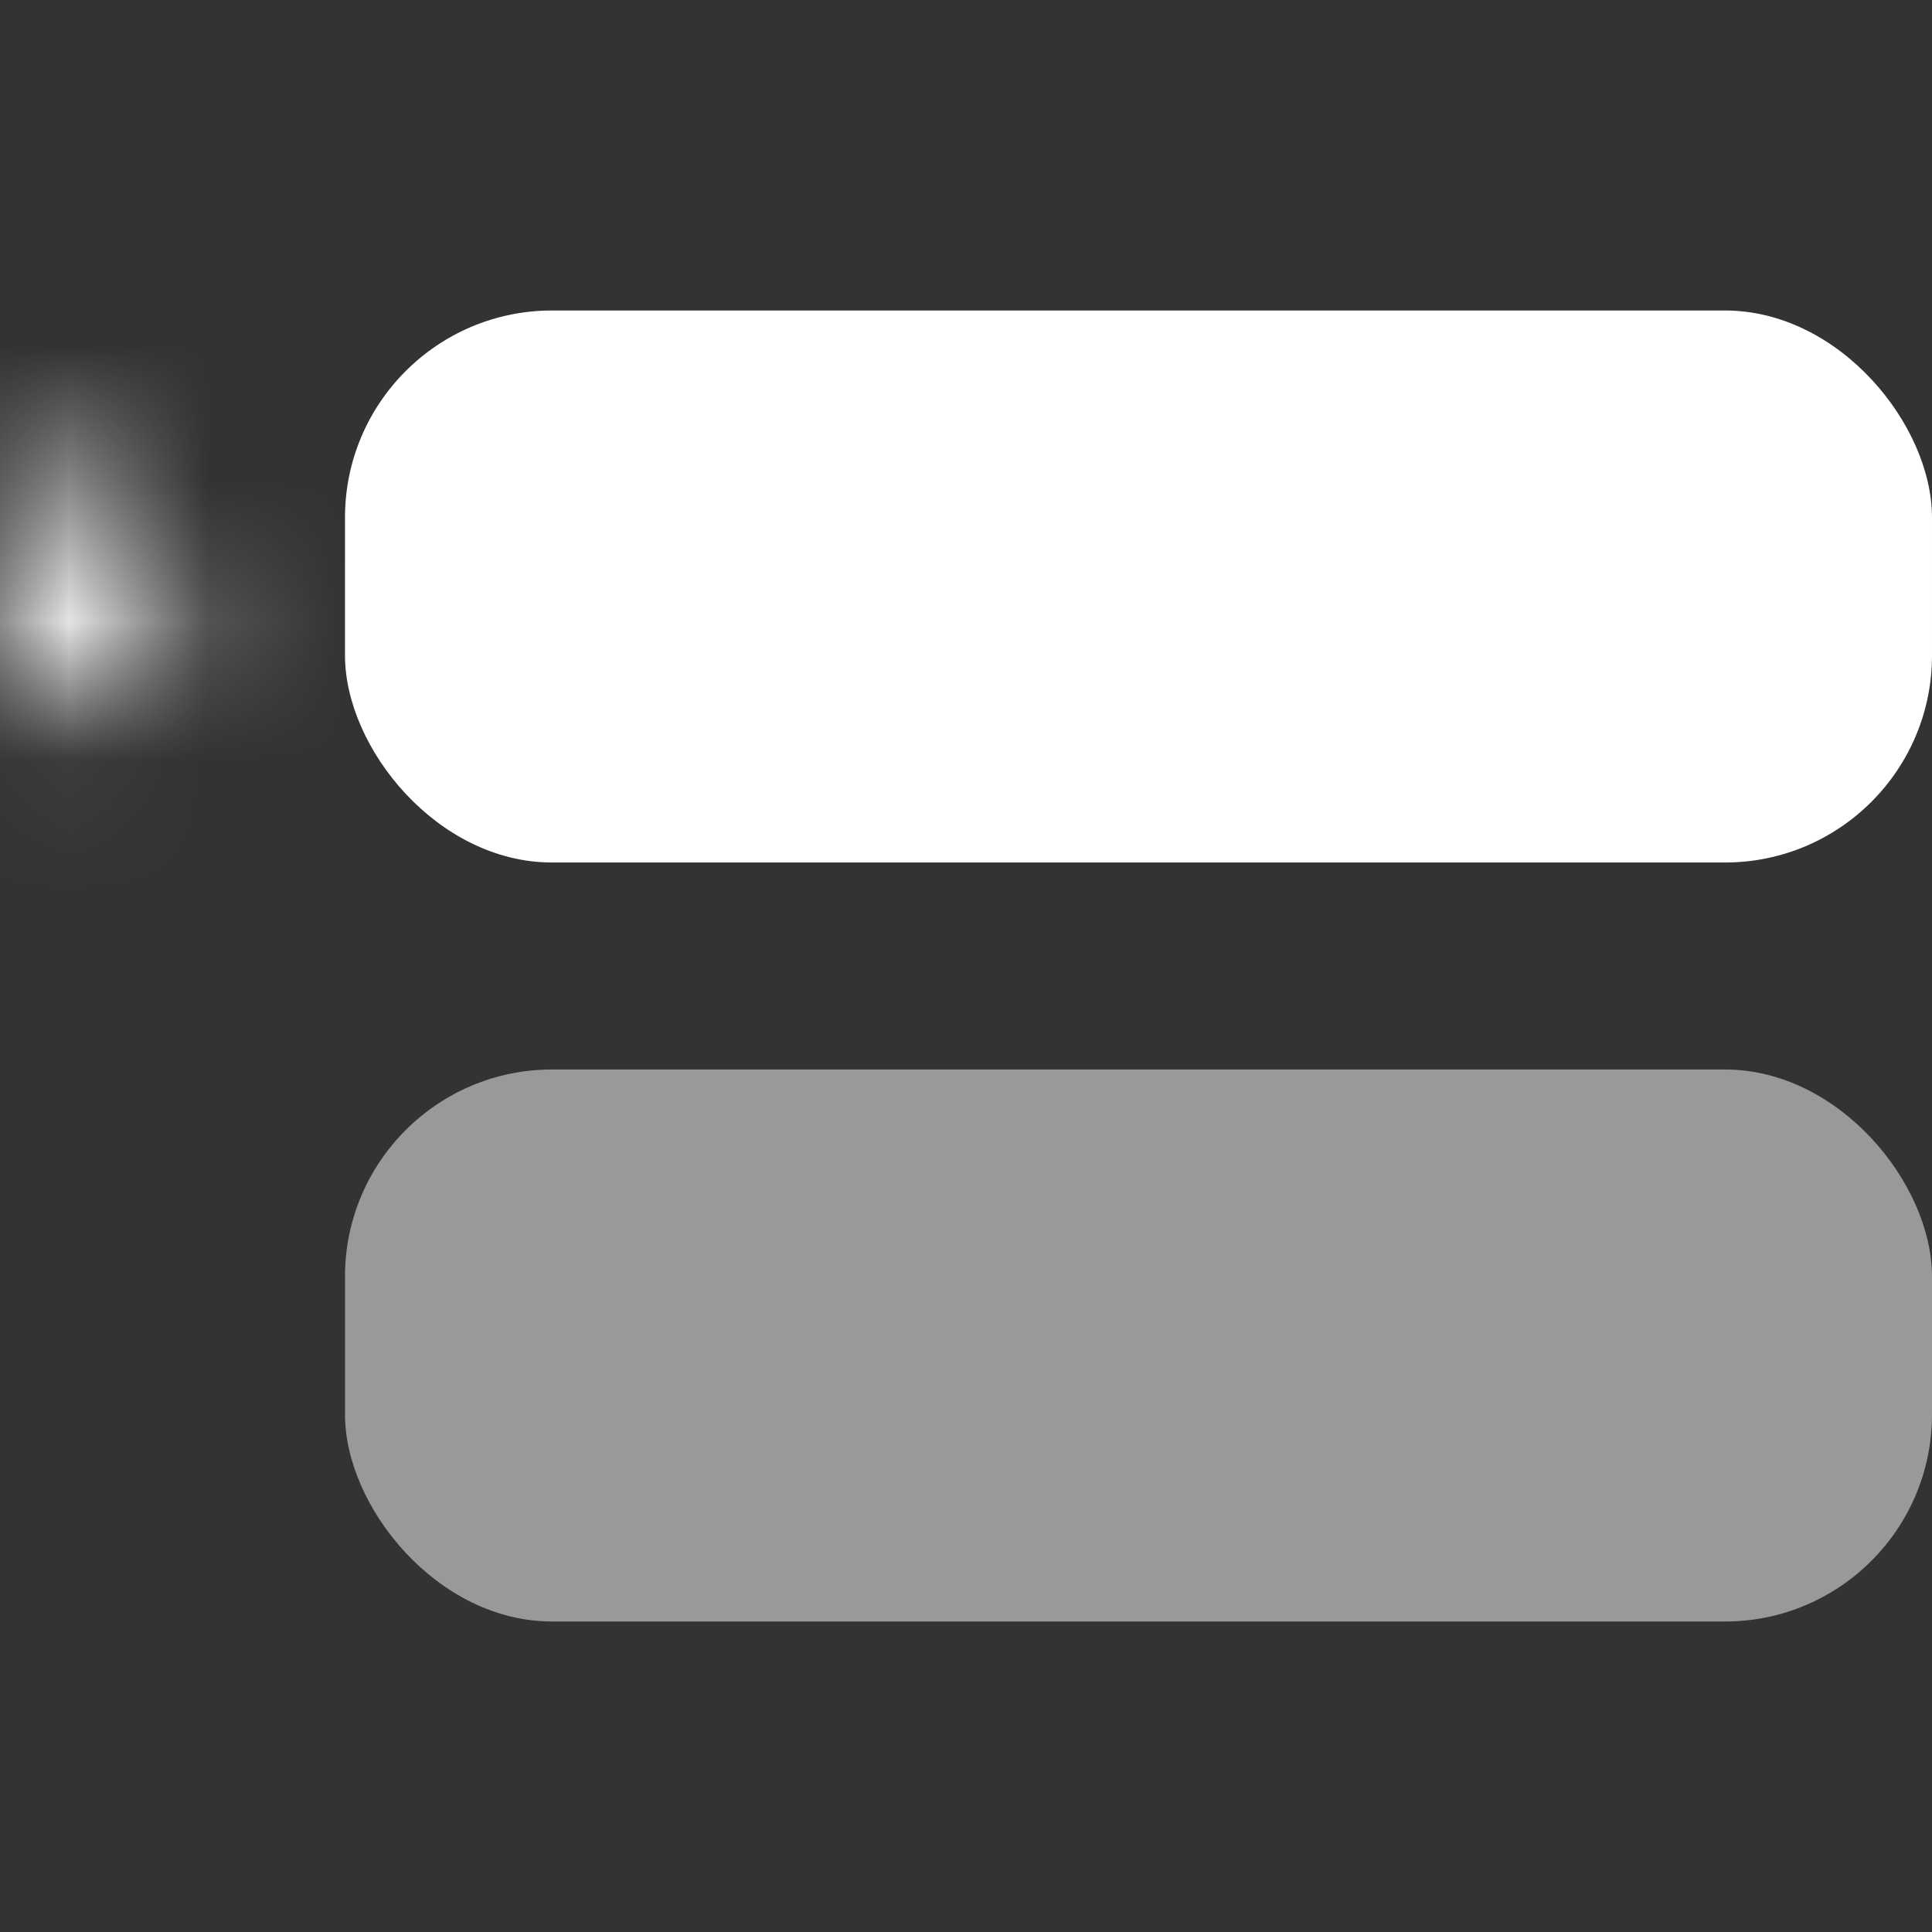 <svg width="14" height="14" viewBox="0 0 14 14" fill="none" xmlns="http://www.w3.org/2000/svg">
<rect x="0" y="0" width="14" height="14" fill="#333333" stroke="none"/>
<mask id="path-1-inside-1_283_7" fill="white">
<path d="M0 5.25V3.25L1.5 4.25L0 5.25Z"/>
</mask>
<path d="M0 3.25L1.109 1.586L-2 -0.487V3.25H0ZM0 5.25H-2V8.987L1.109 6.914L0 5.25ZM1.5 4.25L2.609 5.914L5.106 4.25L2.609 2.586L1.5 4.25ZM-2 3.25V5.25H2V3.25H-2ZM1.109 6.914L2.609 5.914L0.391 2.586L-1.109 3.586L1.109 6.914ZM2.609 2.586L1.109 1.586L-1.109 4.914L0.391 5.914L2.609 2.586Z" fill="white" mask="url(#path-1-inside-1_283_7)"/>
<rect x="2.5" y="2.25" width="11.5" height="4" rx="1.5" fill="white"/>
<rect x="2.5" y="7.75" width="11.5" height="4" rx="1.5" fill="white" fill-opacity="0.5"/>
</svg>
